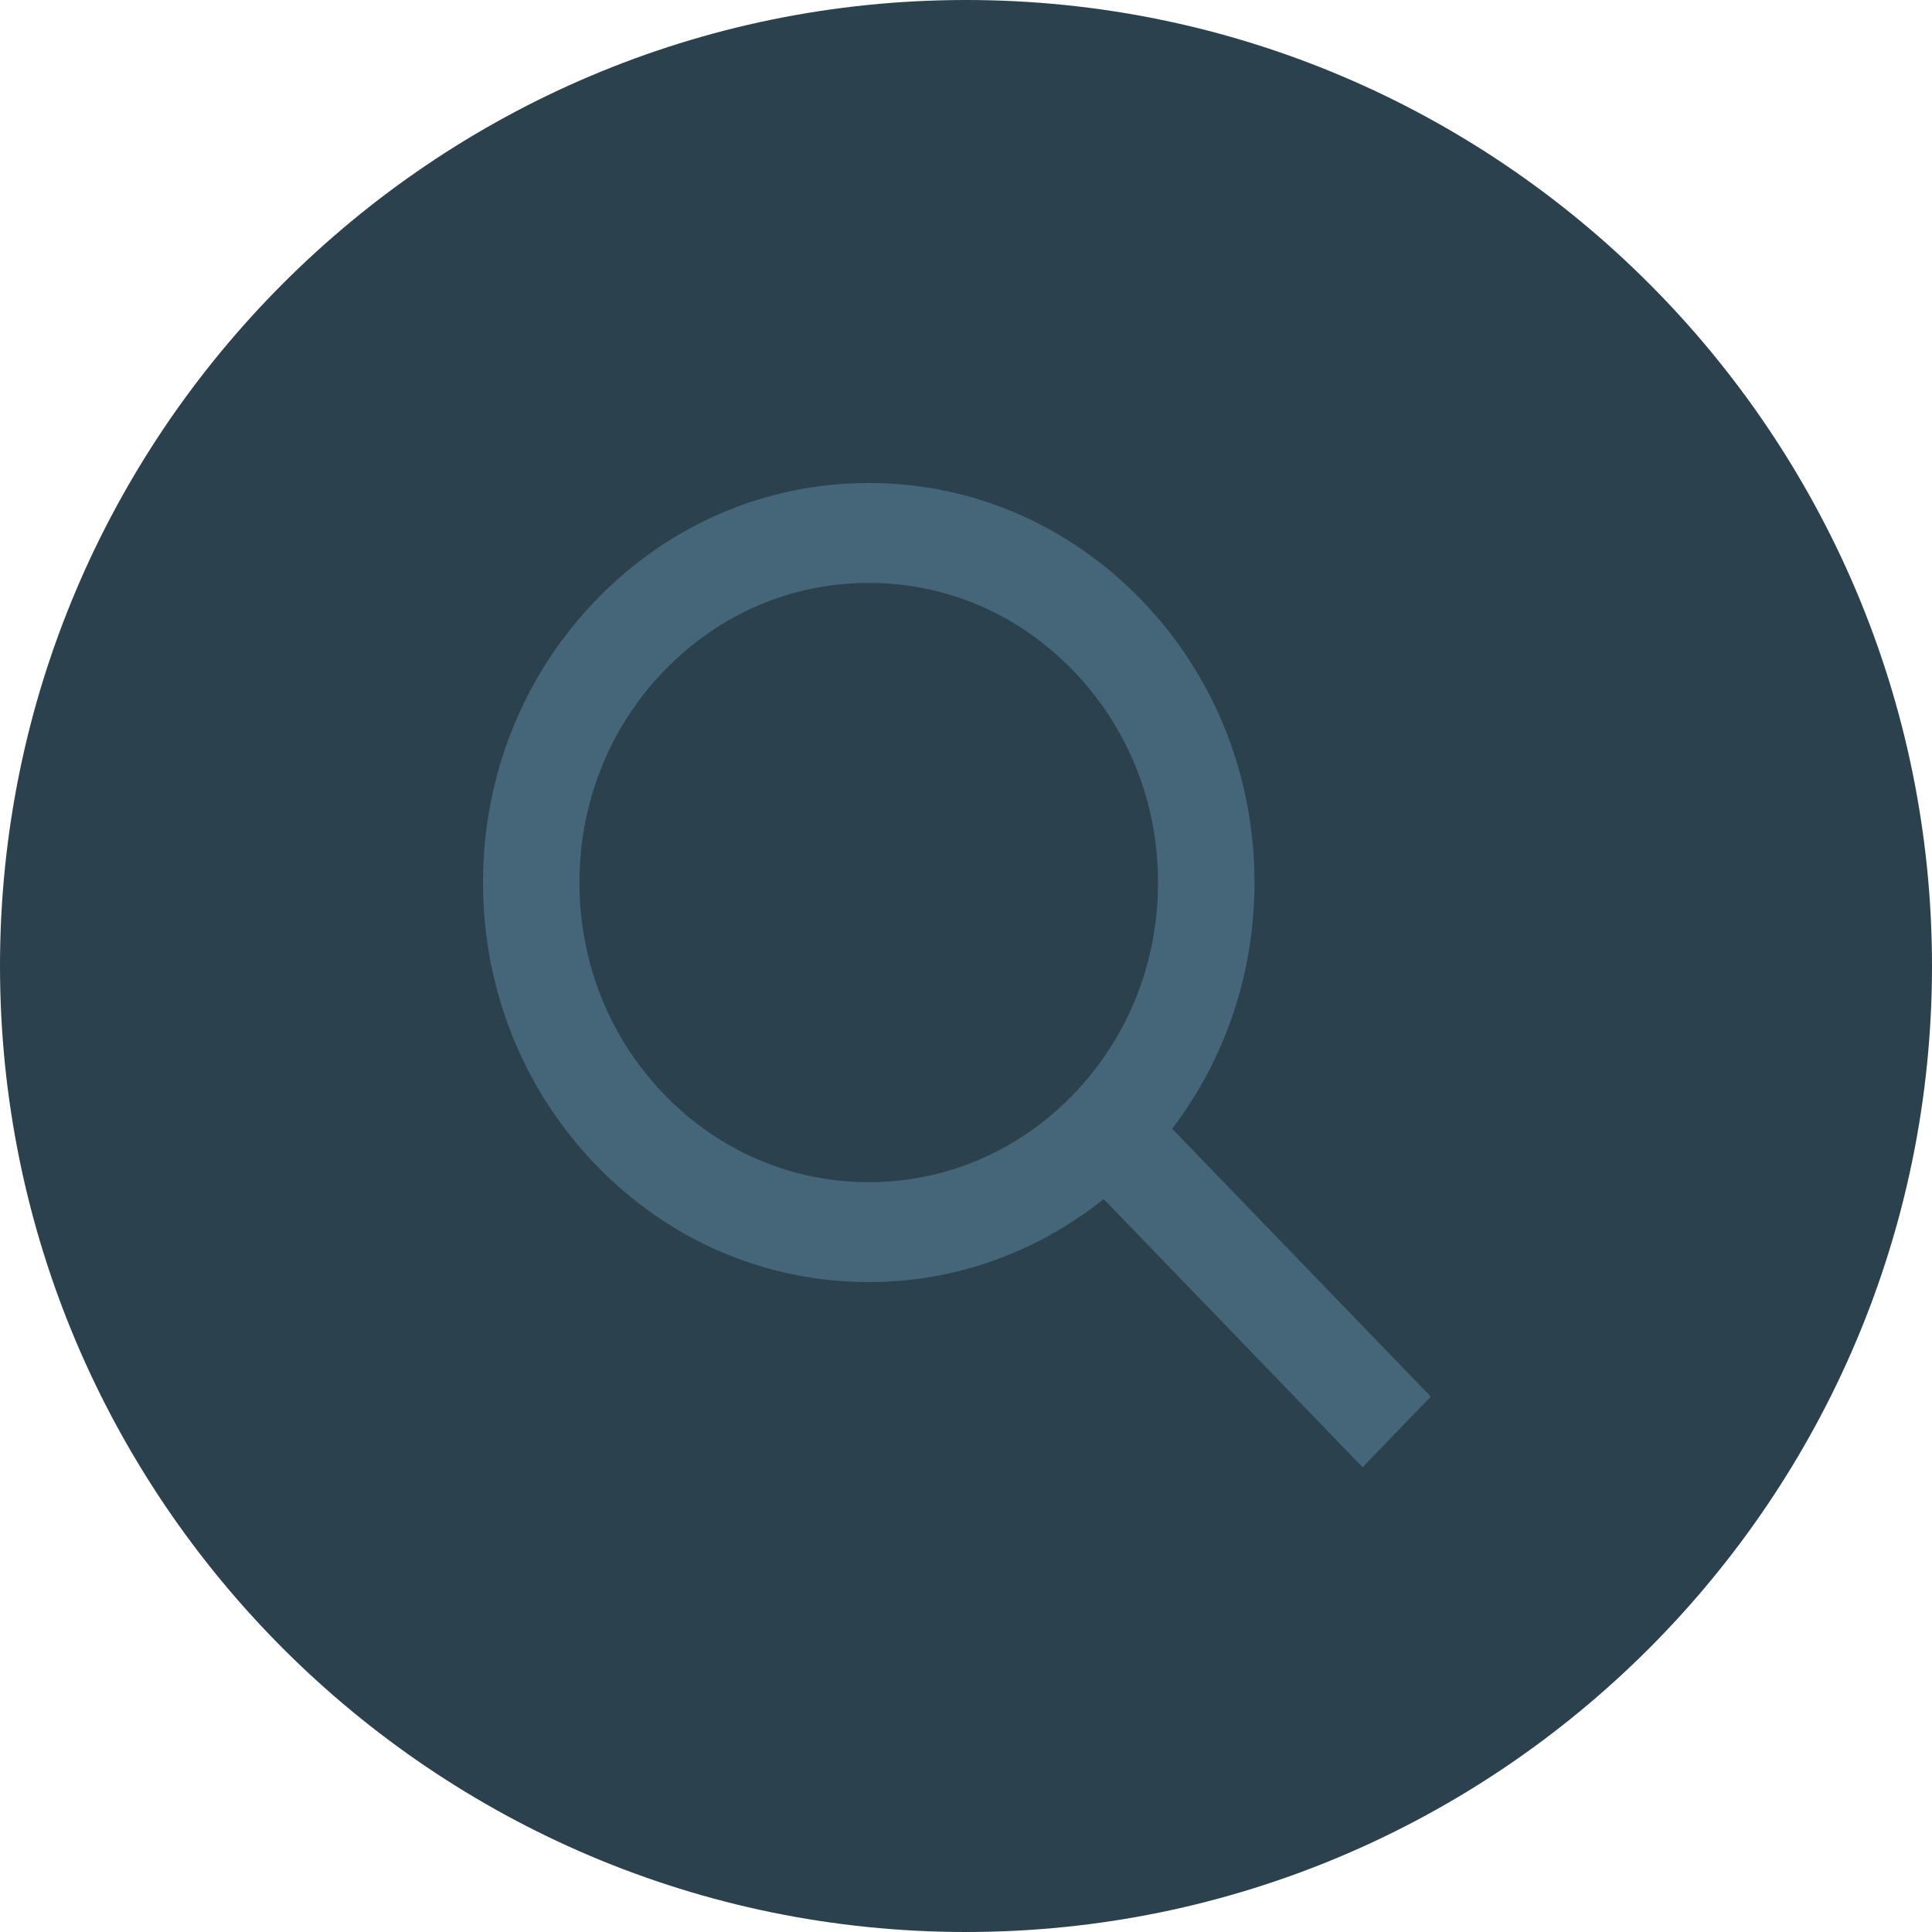 <?xml version="1.0" encoding="UTF-8"?>
<svg width="48px" height="48px" viewBox="0 0 48 48" version="1.1" xmlns="http://www.w3.org/2000/svg" xmlns:xlink="http://www.w3.org/1999/xlink">
    <!-- Generator: Sketch 42 (36781) - http://www.bohemiancoding.com/sketch -->
    <title>recherche_hover</title>
    <desc>Created with Sketch.</desc>
    <defs></defs>
    <g id="icon_navbar" stroke="none" stroke-width="1" fill="none" fill-rule="evenodd">
        <g id="recherche_hover">
            <path d="M0,24 C0,37.234 10.766,48 24,48 C37.234,48 48,37.234 48,24 C48,10.766 37.234,0 24,0 C10.766,0 0,10.766 0,24 Z" id="Shape" fill="#2B414D"></path>
            <path d="M16.502,27.19 C15.143,25.787 14.396,23.916 14.396,21.927 C14.396,19.938 15.143,18.069 16.502,16.663 C17.859,15.256 19.665,14.482 21.584,14.482 C23.504,14.482 25.308,15.256 26.665,16.664 C28.024,18.069 28.771,19.938 28.771,21.927 C28.771,23.916 28.024,25.787 26.665,27.191 C25.308,28.597 23.504,29.371 21.584,29.371 C19.665,29.371 17.859,28.597 16.502,27.19 L16.502,27.19 Z M35.547,34.698 L29.122,28.044 C30.444,26.305 31.167,24.175 31.167,21.927 C31.167,19.275 30.171,16.782 28.359,14.908 C26.55,13.034 24.144,12 21.584,12 C19.024,12 16.618,13.034 14.808,14.908 C12.998,16.782 12,19.275 12,21.927 C12,24.579 12.998,27.071 14.808,28.946 C16.618,30.821 19.024,31.853 21.584,31.853 C23.724,31.853 25.753,31.122 27.42,29.79 L33.853,36.453 L35.547,34.698 Z" id="Fill-228" fill="#456678"></path>
        </g>
    </g>
</svg>